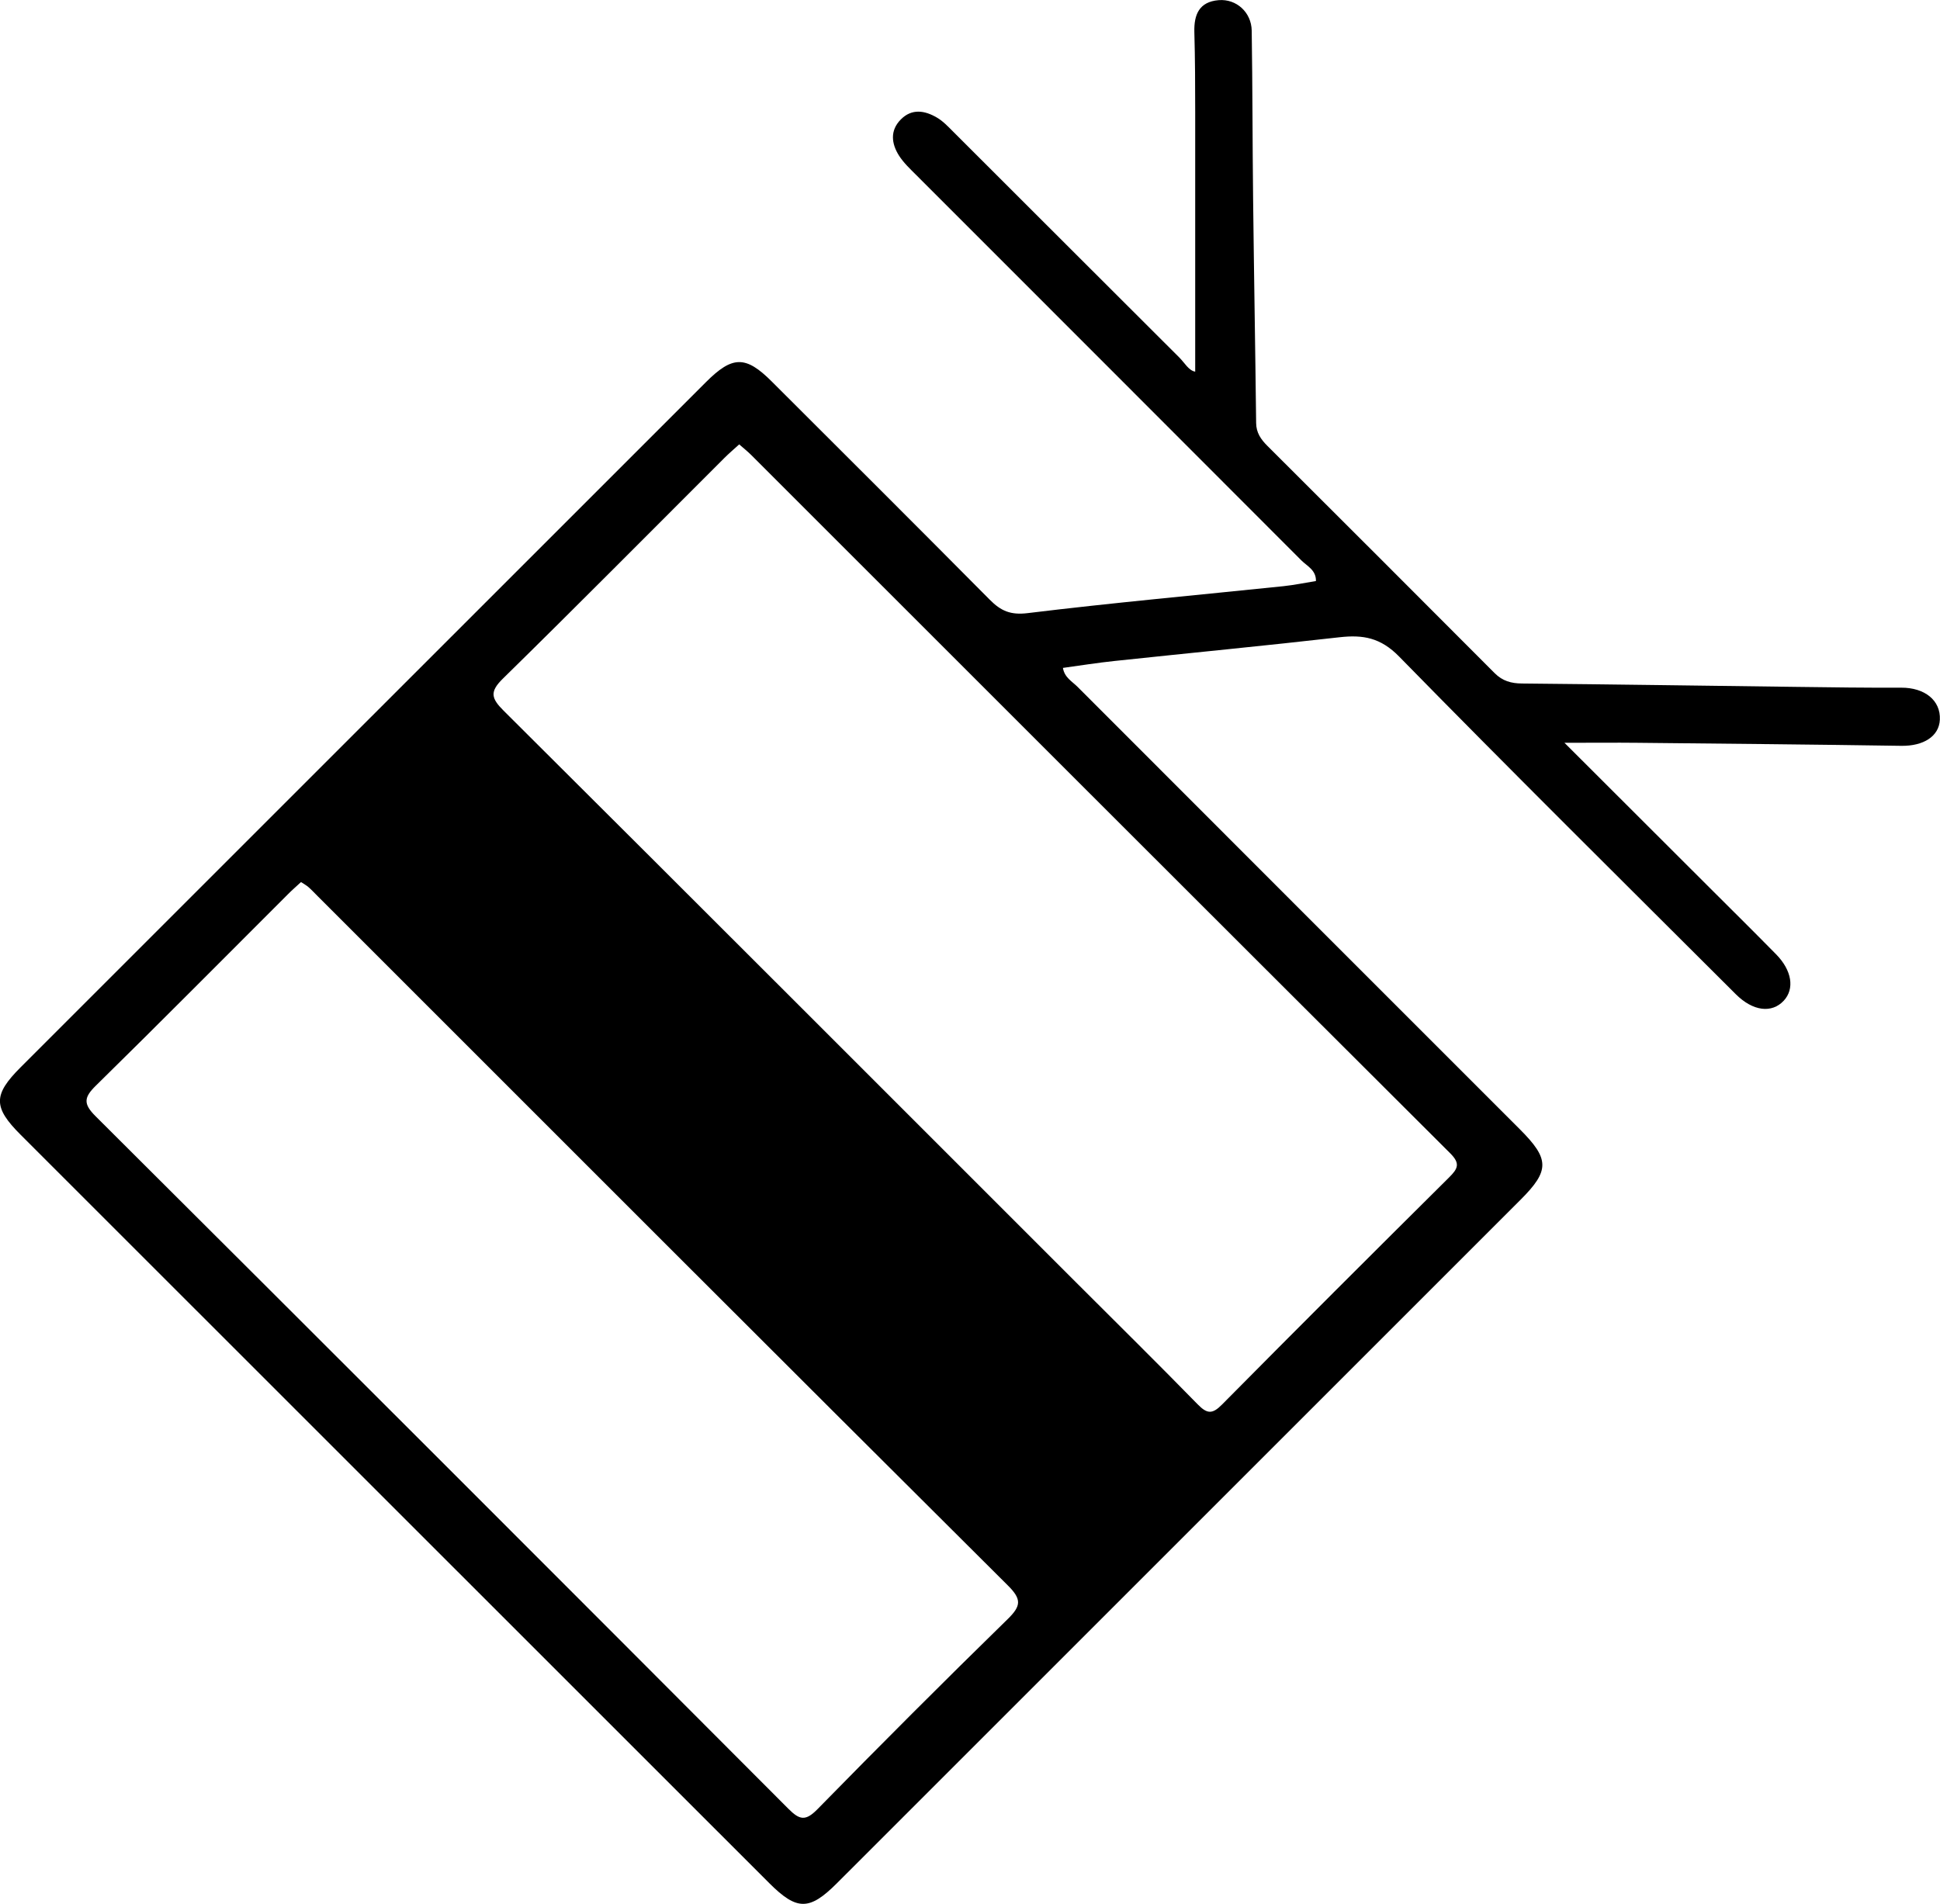 <?xml version="1.0" encoding="UTF-8"?>
<svg id="_图层_1" data-name="图层 1" xmlns="http://www.w3.org/2000/svg" viewBox="0 0 390.29 383.08">
  <path d="m314.72,149.44c10.16,10.14,19.38,19.35,28.59,28.55,4.67,4.67,9.37,9.31,13.99,14.01,3.22,3.27,3.77,6.97,1.55,9.36-2.4,2.57-6.2,2.13-9.65-1.32-22.63-22.59-45.36-45.09-67.73-67.94-3.71-3.79-7.24-4.41-11.96-3.88-15.09,1.72-30.21,3.17-45.32,4.78-3.44.36-6.85.91-10.35,1.39.31,1.93,1.85,2.72,2.93,3.8,29.64,29.69,59.32,59.35,88.98,89.02,6.01,6.01,6.04,8.31.15,14.2-45.85,45.85-91.7,91.7-137.55,137.54-5.52,5.51-8.03,5.51-13.58-.03-50.21-50.2-100.42-100.4-150.63-150.6-5.54-5.54-5.53-8.03.02-13.58,45.95-45.95,91.9-91.9,137.86-137.85,5.34-5.34,8-5.37,13.26-.11,14.64,14.61,29.29,29.22,43.85,43.9,2.21,2.23,4.16,3.11,7.6,2.69,17.11-2.09,34.29-3.64,51.45-5.42,2.18-.23,4.33-.68,6.56-1.04.05-2.21-1.78-3-2.93-4.15-25.8-25.86-51.64-51.68-77.46-77.52-1.24-1.24-2.56-2.47-3.49-3.93-1.52-2.41-1.85-5.03.36-7.27,2.23-2.26,4.84-1.81,7.27-.38,1.24.72,2.27,1.83,3.3,2.86,15.16,15.13,30.29,30.29,45.46,45.41,1.09,1.09,1.9,2.64,3.2,2.85,0-17.35.01-34.71,0-52.07,0-5.41-.02-10.82-.17-16.23-.1-3.57.98-6.13,4.9-6.45,3.55-.29,6.58,2.44,6.64,6.14.17,11.27.15,22.54.28,33.81.17,15.05.44,30.09.61,45.14.02,1.94.95,3.28,2.24,4.57,15.26,15.23,30.52,30.47,45.74,45.75,1.59,1.59,3.32,2.07,5.51,2.09,18.41.17,36.82.45,55.23.68,7.02.09,14.04.19,21.06.16,4.72-.02,7.96,2.55,7.77,6.45-.16,3.36-3.32,5.31-7.74,5.25-17.69-.27-35.38-.43-53.06-.61-4.5-.05-9.01,0-14.77,0Zm-166-60.03c-1.09.99-2.07,1.82-2.98,2.73-14.83,14.81-29.58,29.71-44.55,44.39-2.7,2.64-2.39,3.96.12,6.46,38.44,38.27,76.77,76.65,115.13,115,8.19,8.19,16.44,16.32,24.53,24.6,1.88,1.92,2.93,1.99,4.86.04,15.16-15.32,30.41-30.54,45.7-45.72,1.76-1.75,2.31-2.78.22-4.86-46.92-46.79-93.76-93.65-140.62-140.5-.71-.71-1.5-1.33-2.41-2.13Zm-88.16,88.07c-.94.87-1.82,1.63-2.64,2.46-12.87,12.85-25.66,25.77-38.64,38.51-2.41,2.37-2.56,3.65-.05,6.15,46.54,46.37,92.99,92.83,139.38,139.35,2.26,2.27,3.45,2.52,5.84.09,12.62-12.88,25.37-25.65,38.27-38.25,2.72-2.66,2.85-3.99.04-6.78-46.35-46.14-92.57-92.41-138.82-138.66-.62-.62-1.22-1.27-1.88-1.85-.42-.37-.94-.64-1.49-1.01Z"/>
</svg>